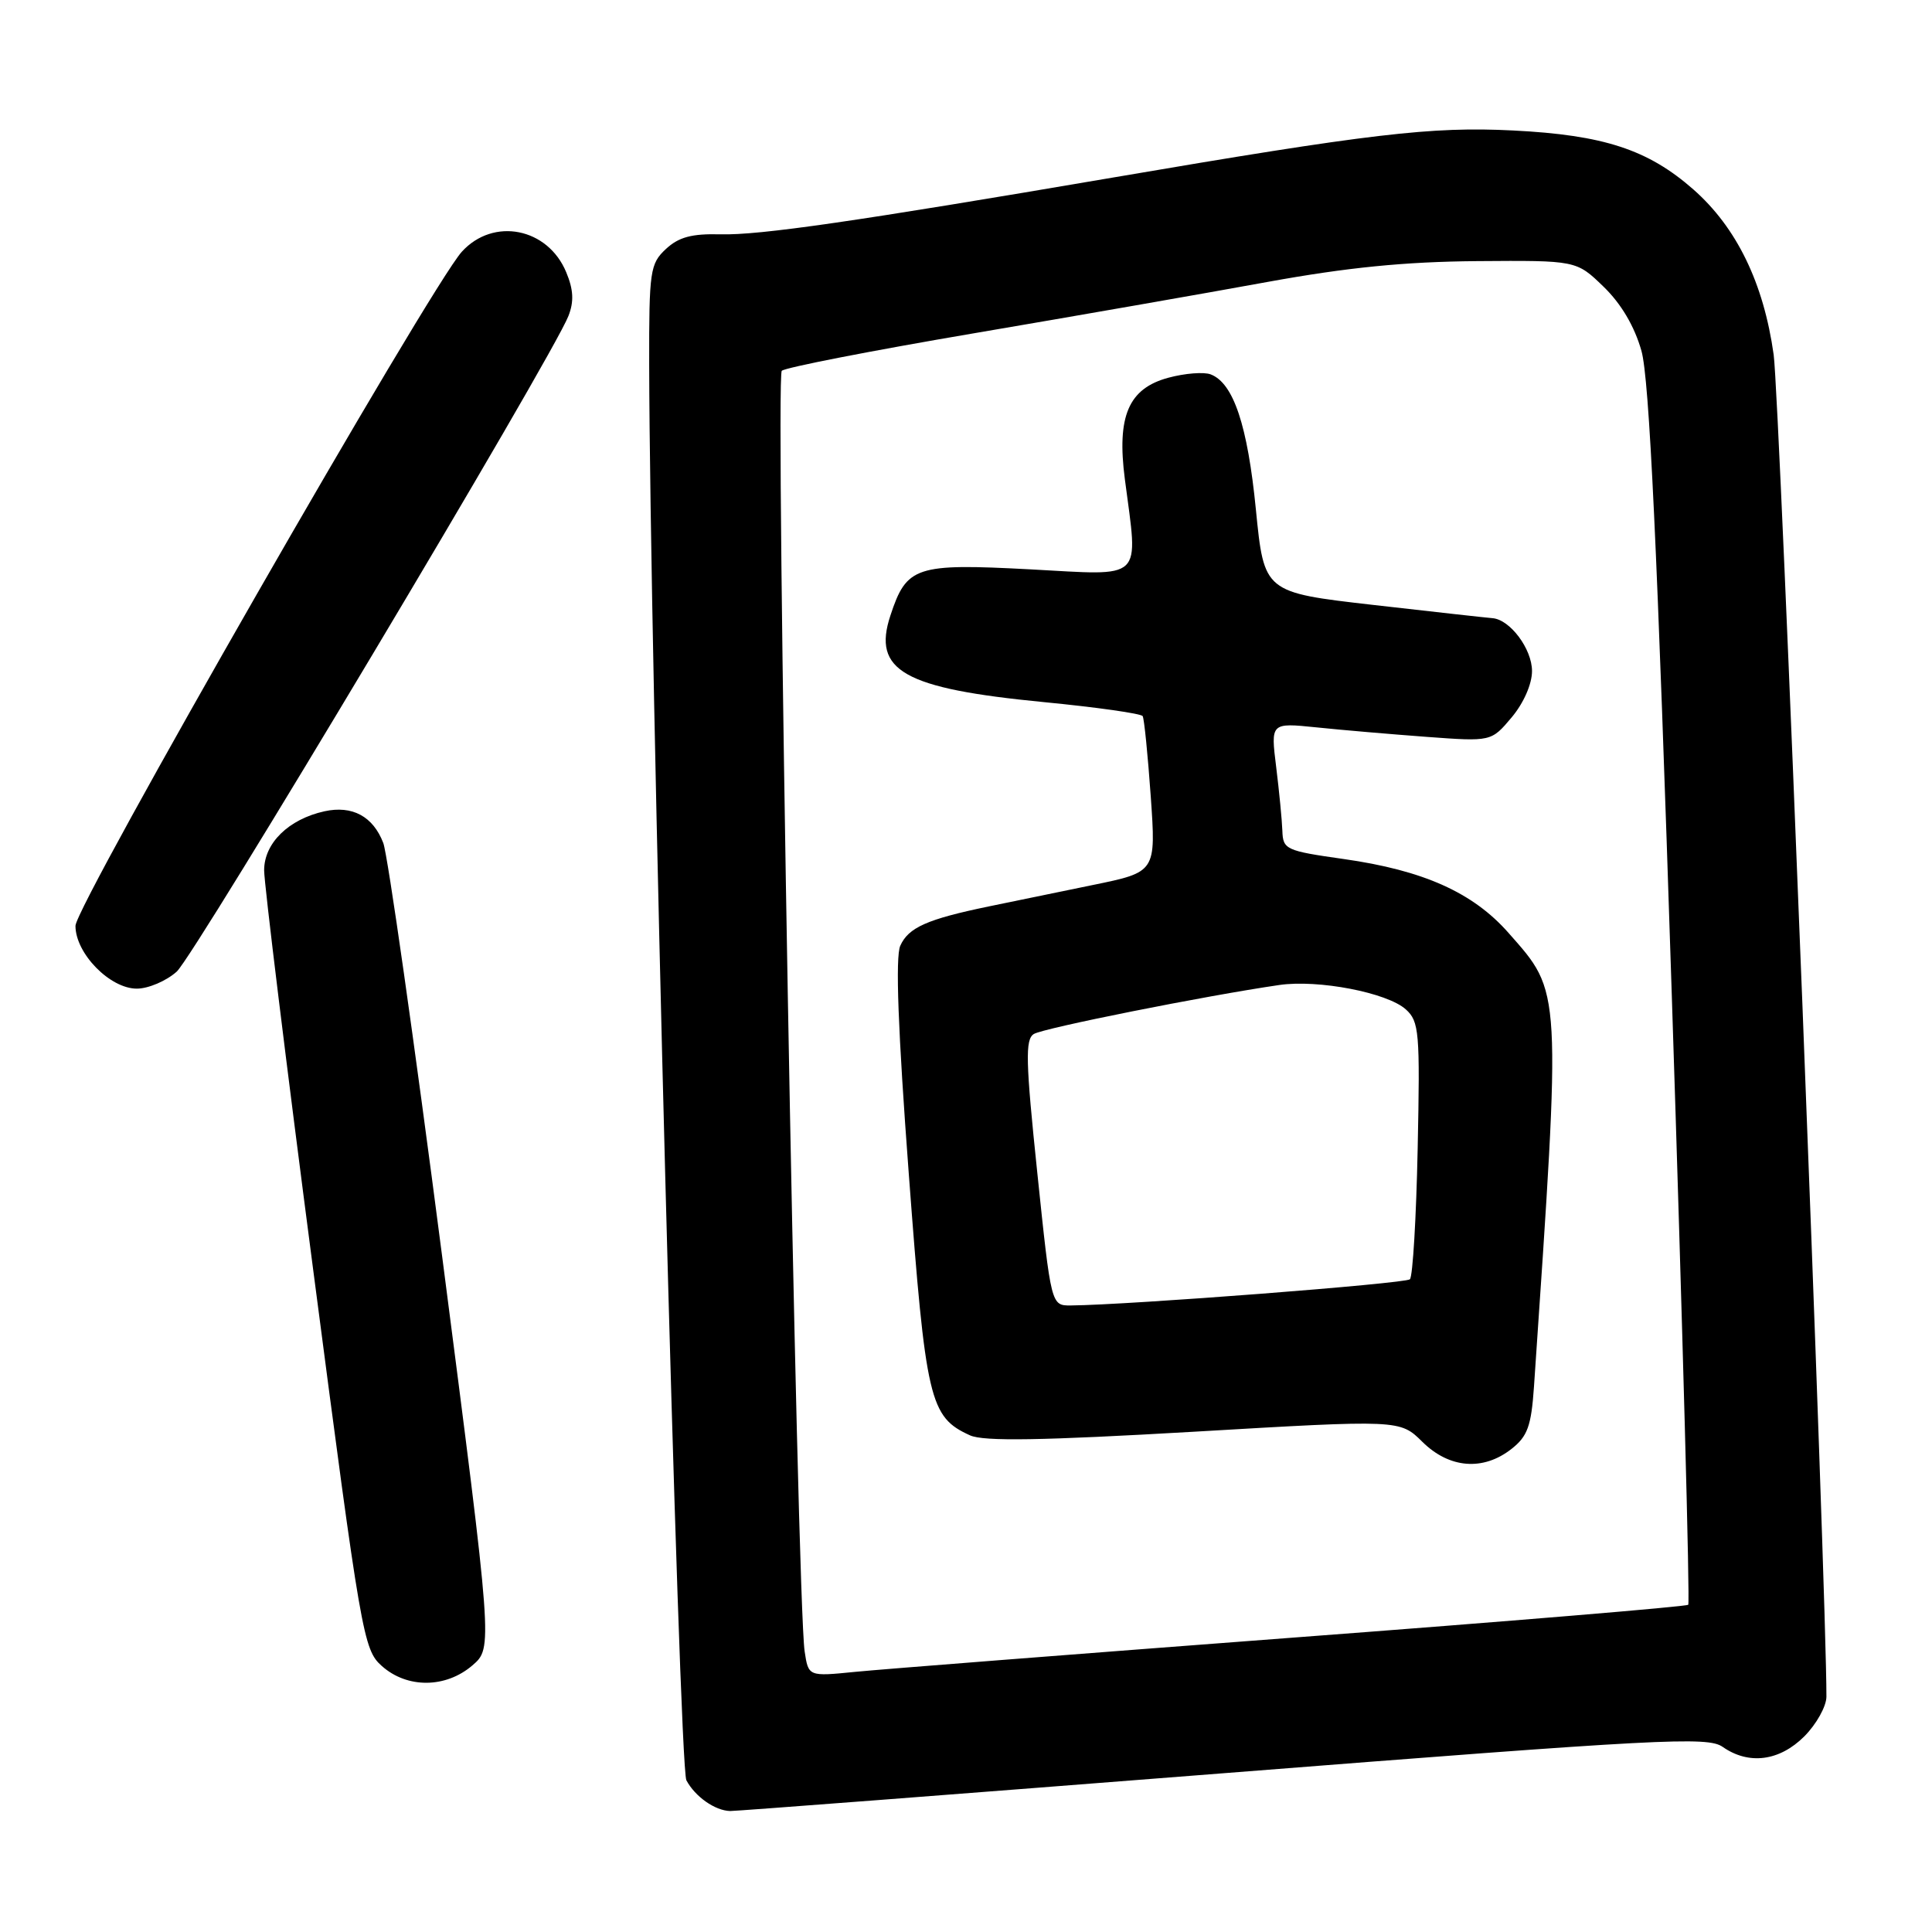 <?xml version="1.0" encoding="UTF-8" standalone="no"?>
<!DOCTYPE svg PUBLIC "-//W3C//DTD SVG 1.1//EN" "http://www.w3.org/Graphics/SVG/1.1/DTD/svg11.dtd" >
<svg xmlns="http://www.w3.org/2000/svg" xmlns:xlink="http://www.w3.org/1999/xlink" version="1.1" viewBox="0 0 256 256">
 <g >
 <path fill="currentColor"
d=" M 162.03 234.97 C 220.16 230.40 226.27 230.07 228.26 231.47 C 231.72 233.89 235.78 233.37 239.08 230.08 C 240.68 228.47 242.00 226.11 242.01 224.83 C 242.05 211.53 235.81 52.63 235.02 47.00 C 233.69 37.50 230.12 30.16 224.39 25.11 C 218.37 19.82 212.50 17.89 200.50 17.29 C 189.70 16.74 181.59 17.70 147.50 23.52 C 113.27 29.36 100.68 31.18 95.48 31.05 C 91.66 30.95 89.94 31.41 88.23 33.00 C 86.14 34.95 86.00 35.89 86.02 48.29 C 86.09 86.36 89.97 234.07 90.95 235.90 C 92.11 238.07 94.74 239.92 96.75 239.97 C 97.44 239.99 126.82 237.73 162.03 234.97 Z  M 62.60 220.67 C 65.30 218.34 65.30 218.34 58.58 166.42 C 54.88 137.86 51.37 113.25 50.79 111.71 C 49.44 108.18 46.69 106.69 42.99 107.50 C 38.24 108.55 35.00 111.72 35.00 115.32 C 35.00 117.07 37.93 141.00 41.53 168.50 C 47.85 216.83 48.15 218.58 50.59 220.75 C 53.95 223.75 59.06 223.71 62.60 220.67 Z  M 23.41 128.75 C 25.82 126.59 73.20 47.30 75.32 41.87 C 76.07 39.96 75.99 38.38 75.03 36.08 C 72.59 30.18 65.38 28.76 61.20 33.35 C 57.05 37.90 10.00 119.98 10.00 122.68 C 10.00 126.33 14.56 131.00 18.13 131.00 C 19.65 131.00 22.02 129.99 23.41 128.75 Z  M 106.62 218.82 C 105.59 212.00 102.70 49.90 103.59 49.13 C 104.09 48.69 115.53 46.46 129.00 44.17 C 142.47 41.88 160.03 38.81 168.00 37.35 C 178.52 35.44 186.12 34.68 195.69 34.60 C 208.88 34.50 208.88 34.50 212.48 37.99 C 214.81 40.24 216.58 43.24 217.50 46.49 C 218.54 50.20 219.59 72.35 221.52 131.85 C 222.96 176.04 223.94 212.39 223.70 212.64 C 223.46 212.88 199.91 214.84 171.38 216.99 C 142.85 219.15 116.71 221.19 113.31 221.53 C 107.12 222.15 107.12 222.15 106.62 218.82 Z  M 200.28 191.99 C 202.41 190.32 202.90 188.97 203.26 183.74 C 206.89 130.52 206.95 131.63 199.90 123.63 C 195.18 118.26 188.61 115.32 178.01 113.82 C 170.38 112.74 170.00 112.56 169.92 110.09 C 169.87 108.67 169.50 104.86 169.10 101.63 C 168.37 95.76 168.37 95.76 174.43 96.38 C 177.77 96.73 184.35 97.29 189.05 97.64 C 197.60 98.27 197.60 98.27 200.30 95.06 C 201.89 93.17 203.00 90.64 203.00 88.92 C 203.00 85.98 200.08 82.08 197.75 81.91 C 197.06 81.86 189.97 81.07 182.00 80.16 C 167.50 78.50 167.50 78.50 166.41 67.50 C 165.31 56.35 163.44 50.77 160.43 49.61 C 159.53 49.26 157.00 49.46 154.82 50.05 C 149.53 51.47 147.96 55.14 149.05 63.50 C 150.83 77.16 151.78 76.26 136.48 75.44 C 121.32 74.64 120.13 75.03 117.98 81.57 C 115.57 88.87 119.74 91.23 138.28 93.03 C 145.30 93.71 151.21 94.55 151.41 94.89 C 151.61 95.22 152.09 100.01 152.48 105.52 C 153.18 115.55 153.18 115.55 144.84 117.26 C 140.25 118.20 134.03 119.48 131.00 120.11 C 122.84 121.80 120.37 122.90 119.29 125.32 C 118.63 126.80 118.99 136.54 120.42 155.56 C 122.67 185.59 123.17 187.76 128.53 190.19 C 130.32 191.01 138.03 190.88 158.22 189.71 C 185.50 188.11 185.50 188.11 188.48 191.06 C 192.05 194.58 196.53 194.94 200.28 191.99 Z  M 137.45 155.43 C 135.90 140.59 135.83 137.72 136.99 137.01 C 138.24 136.23 159.74 131.94 169.50 130.52 C 174.66 129.76 183.82 131.53 186.28 133.75 C 188.05 135.35 188.17 136.75 187.85 152.16 C 187.66 161.33 187.20 169.14 186.82 169.51 C 186.25 170.08 149.64 172.91 141.89 172.98 C 139.28 173.00 139.28 173.00 137.45 155.43 Z "/>
</g>
</svg>